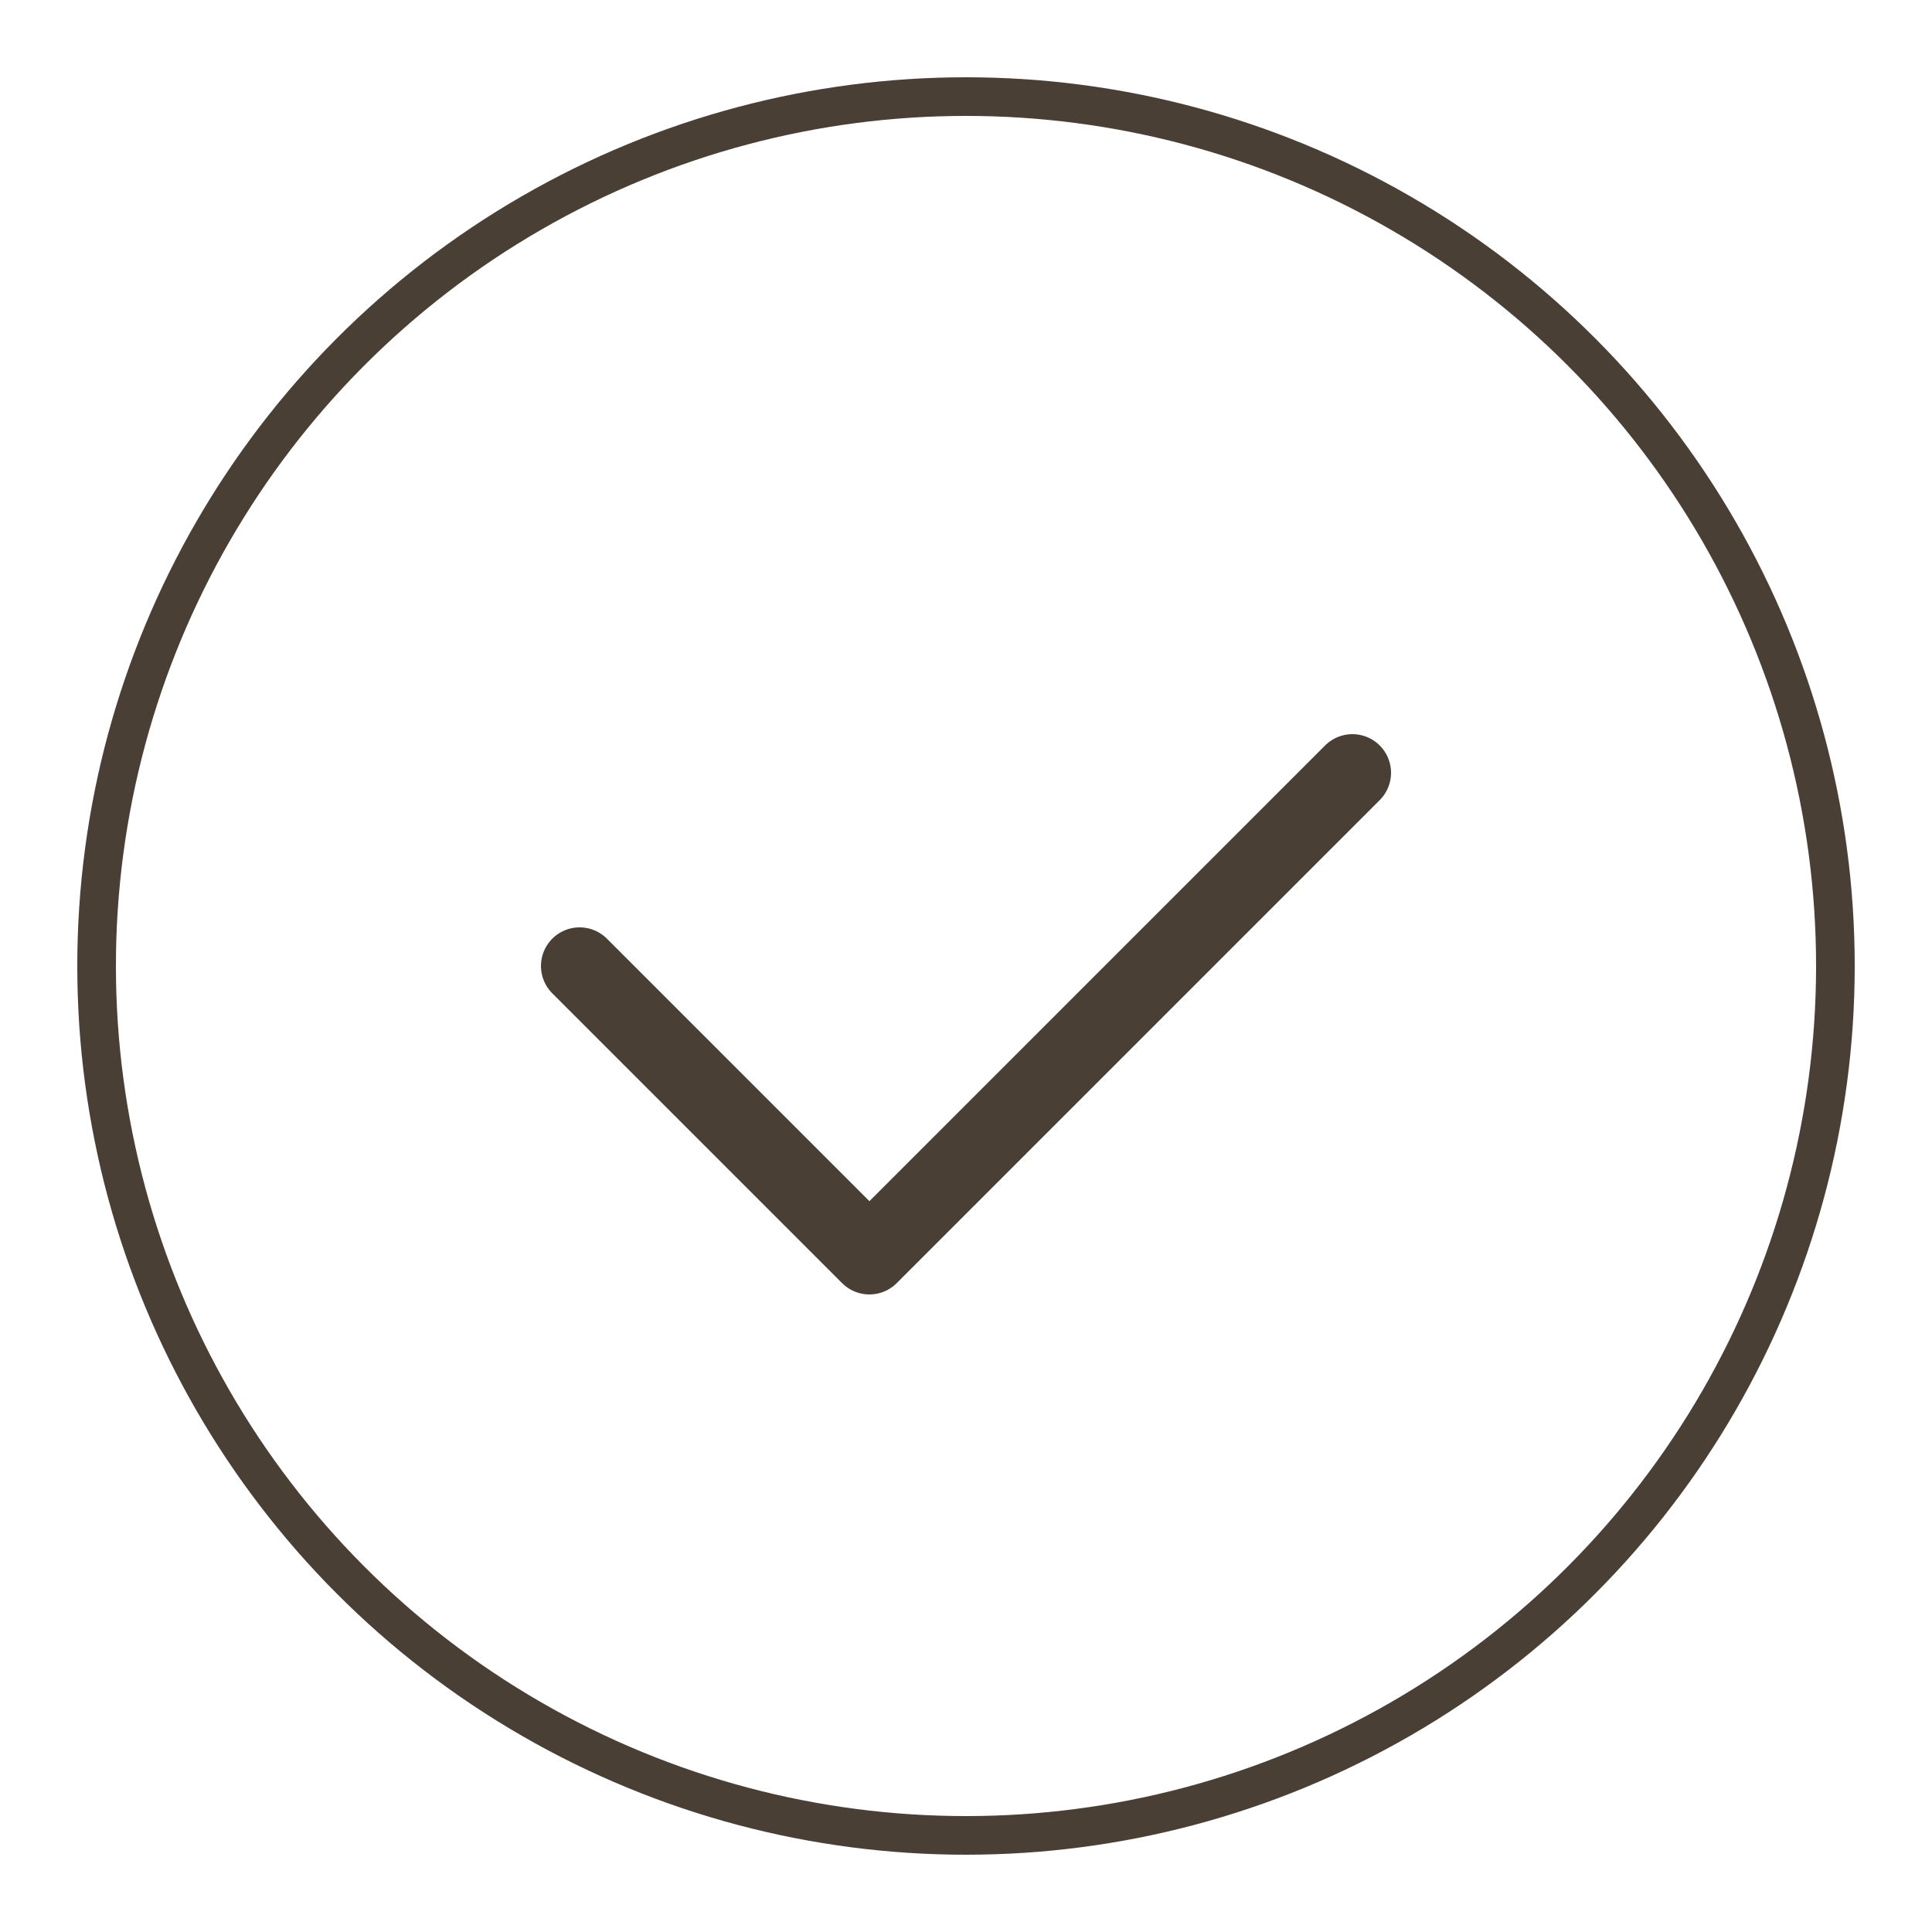 <svg width="200" height="200" viewBox="0 0 200 200" fill="none" xmlns="http://www.w3.org/2000/svg">
  <circle cx="100" cy="100" r="90" stroke="#4A3F35" stroke-width="4"/>
  <path d="M60 100L90 130L140 80" stroke="#4A3F35" stroke-width="8" stroke-linecap="round" stroke-linejoin="round"/>
</svg> 